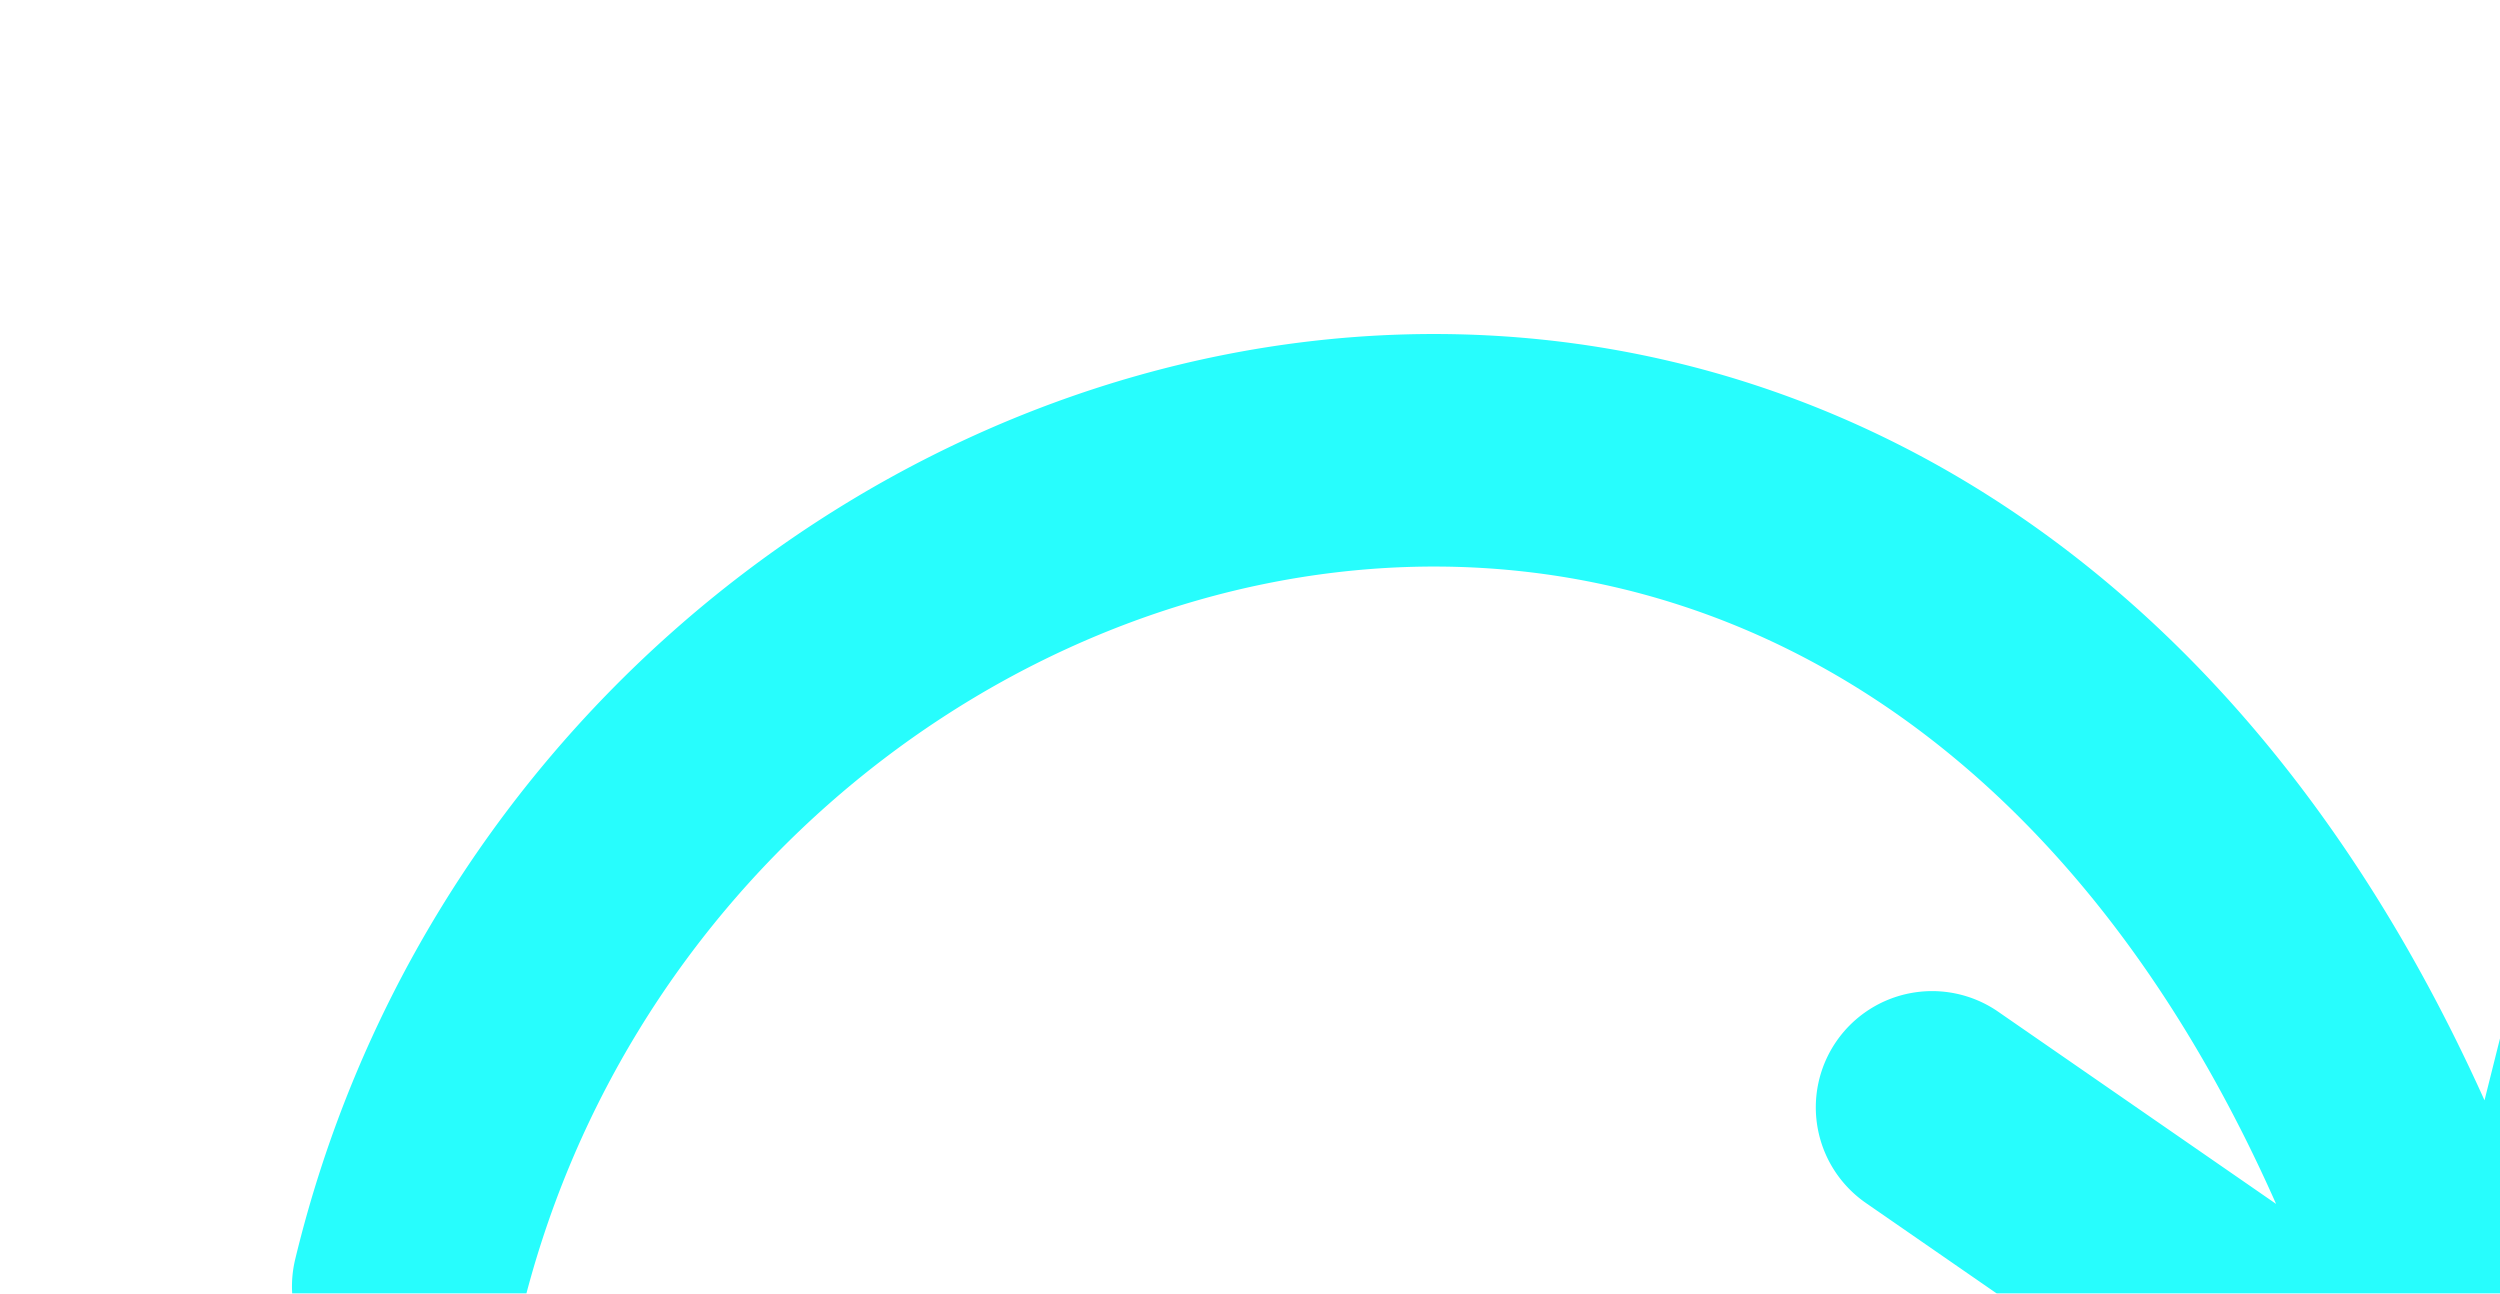 <svg width="172" height="89" fill="none" xmlns="http://www.w3.org/2000/svg"><g filter="url(#filter0_iii_710_3170)"><path d="M15.865 68.386c6.84-28.32 30.665-48.01 56.068-51.008 12.586-1.486 25.564 1.119 37.228 8.831 10.364 6.852 20.054 17.983 27.434 34.62l-19.116-13.22a8 8 0 00-9.102 13.159l36.944 25.551c5.746 3.974 13.692.982 15.389-5.795l11.018-43.991a8 8 0 00-15.521-3.887l-5.273 21.056c-8.399-18.657-19.8-32.146-32.948-40.84C102.99 2.949 86.183-.414 70.058 1.489 38.038 5.266 8.732 29.77.312 64.629a8 8 0 0015.553 3.757z" fill="#27FDFD"/></g><defs><filter id="filter0_iii_710_3170" x="-19.914" y="-25.02" width="211.883" height="137.122" filterUnits="userSpaceOnUse" color-interpolation-filters="sRGB"><feFlood flood-opacity="0" result="BackgroundImageFix"/><feBlend in="SourceGraphic" in2="BackgroundImageFix" result="shape"/><feColorMatrix in="SourceAlpha" values="0 0 0 0 0 0 0 0 0 0 0 0 0 0 0 0 0 0 127 0" result="hardAlpha"/><feOffset dx="20" dy="24"/><feGaussianBlur stdDeviation="15"/><feComposite in2="hardAlpha" operator="arithmetic" k2="-1" k3="1"/><feColorMatrix values="0 0 0 0 0.153 0 0 0 0 0.992 0 0 0 0 0.992 0 0 0 1 0"/><feBlend in2="shape" result="effect1_innerShadow_710_3170"/><feColorMatrix in="SourceAlpha" values="0 0 0 0 0 0 0 0 0 0 0 0 0 0 0 0 0 0 127 0" result="hardAlpha"/><feOffset dx="-20" dy="-26"/><feGaussianBlur stdDeviation="20"/><feComposite in2="hardAlpha" operator="arithmetic" k2="-1" k3="1"/><feColorMatrix values="0 0 0 0 0.004 0 0 0 0 0.204 0 0 0 0 0.169 0 0 0 0.45 0"/><feBlend in2="effect1_innerShadow_710_3170" result="effect2_innerShadow_710_3170"/><feColorMatrix in="SourceAlpha" values="0 0 0 0 0 0 0 0 0 0 0 0 0 0 0 0 0 0 127 0" result="hardAlpha"/><feOffset dx="20" dy="24"/><feGaussianBlur stdDeviation="15"/><feComposite in2="hardAlpha" operator="arithmetic" k2="-1" k3="1"/><feColorMatrix values="0 0 0 0 0.153 0 0 0 0 0.992 0 0 0 0 0.992 0 0 0 1 0"/><feBlend in2="effect2_innerShadow_710_3170" result="effect3_innerShadow_710_3170"/></filter></defs></svg>